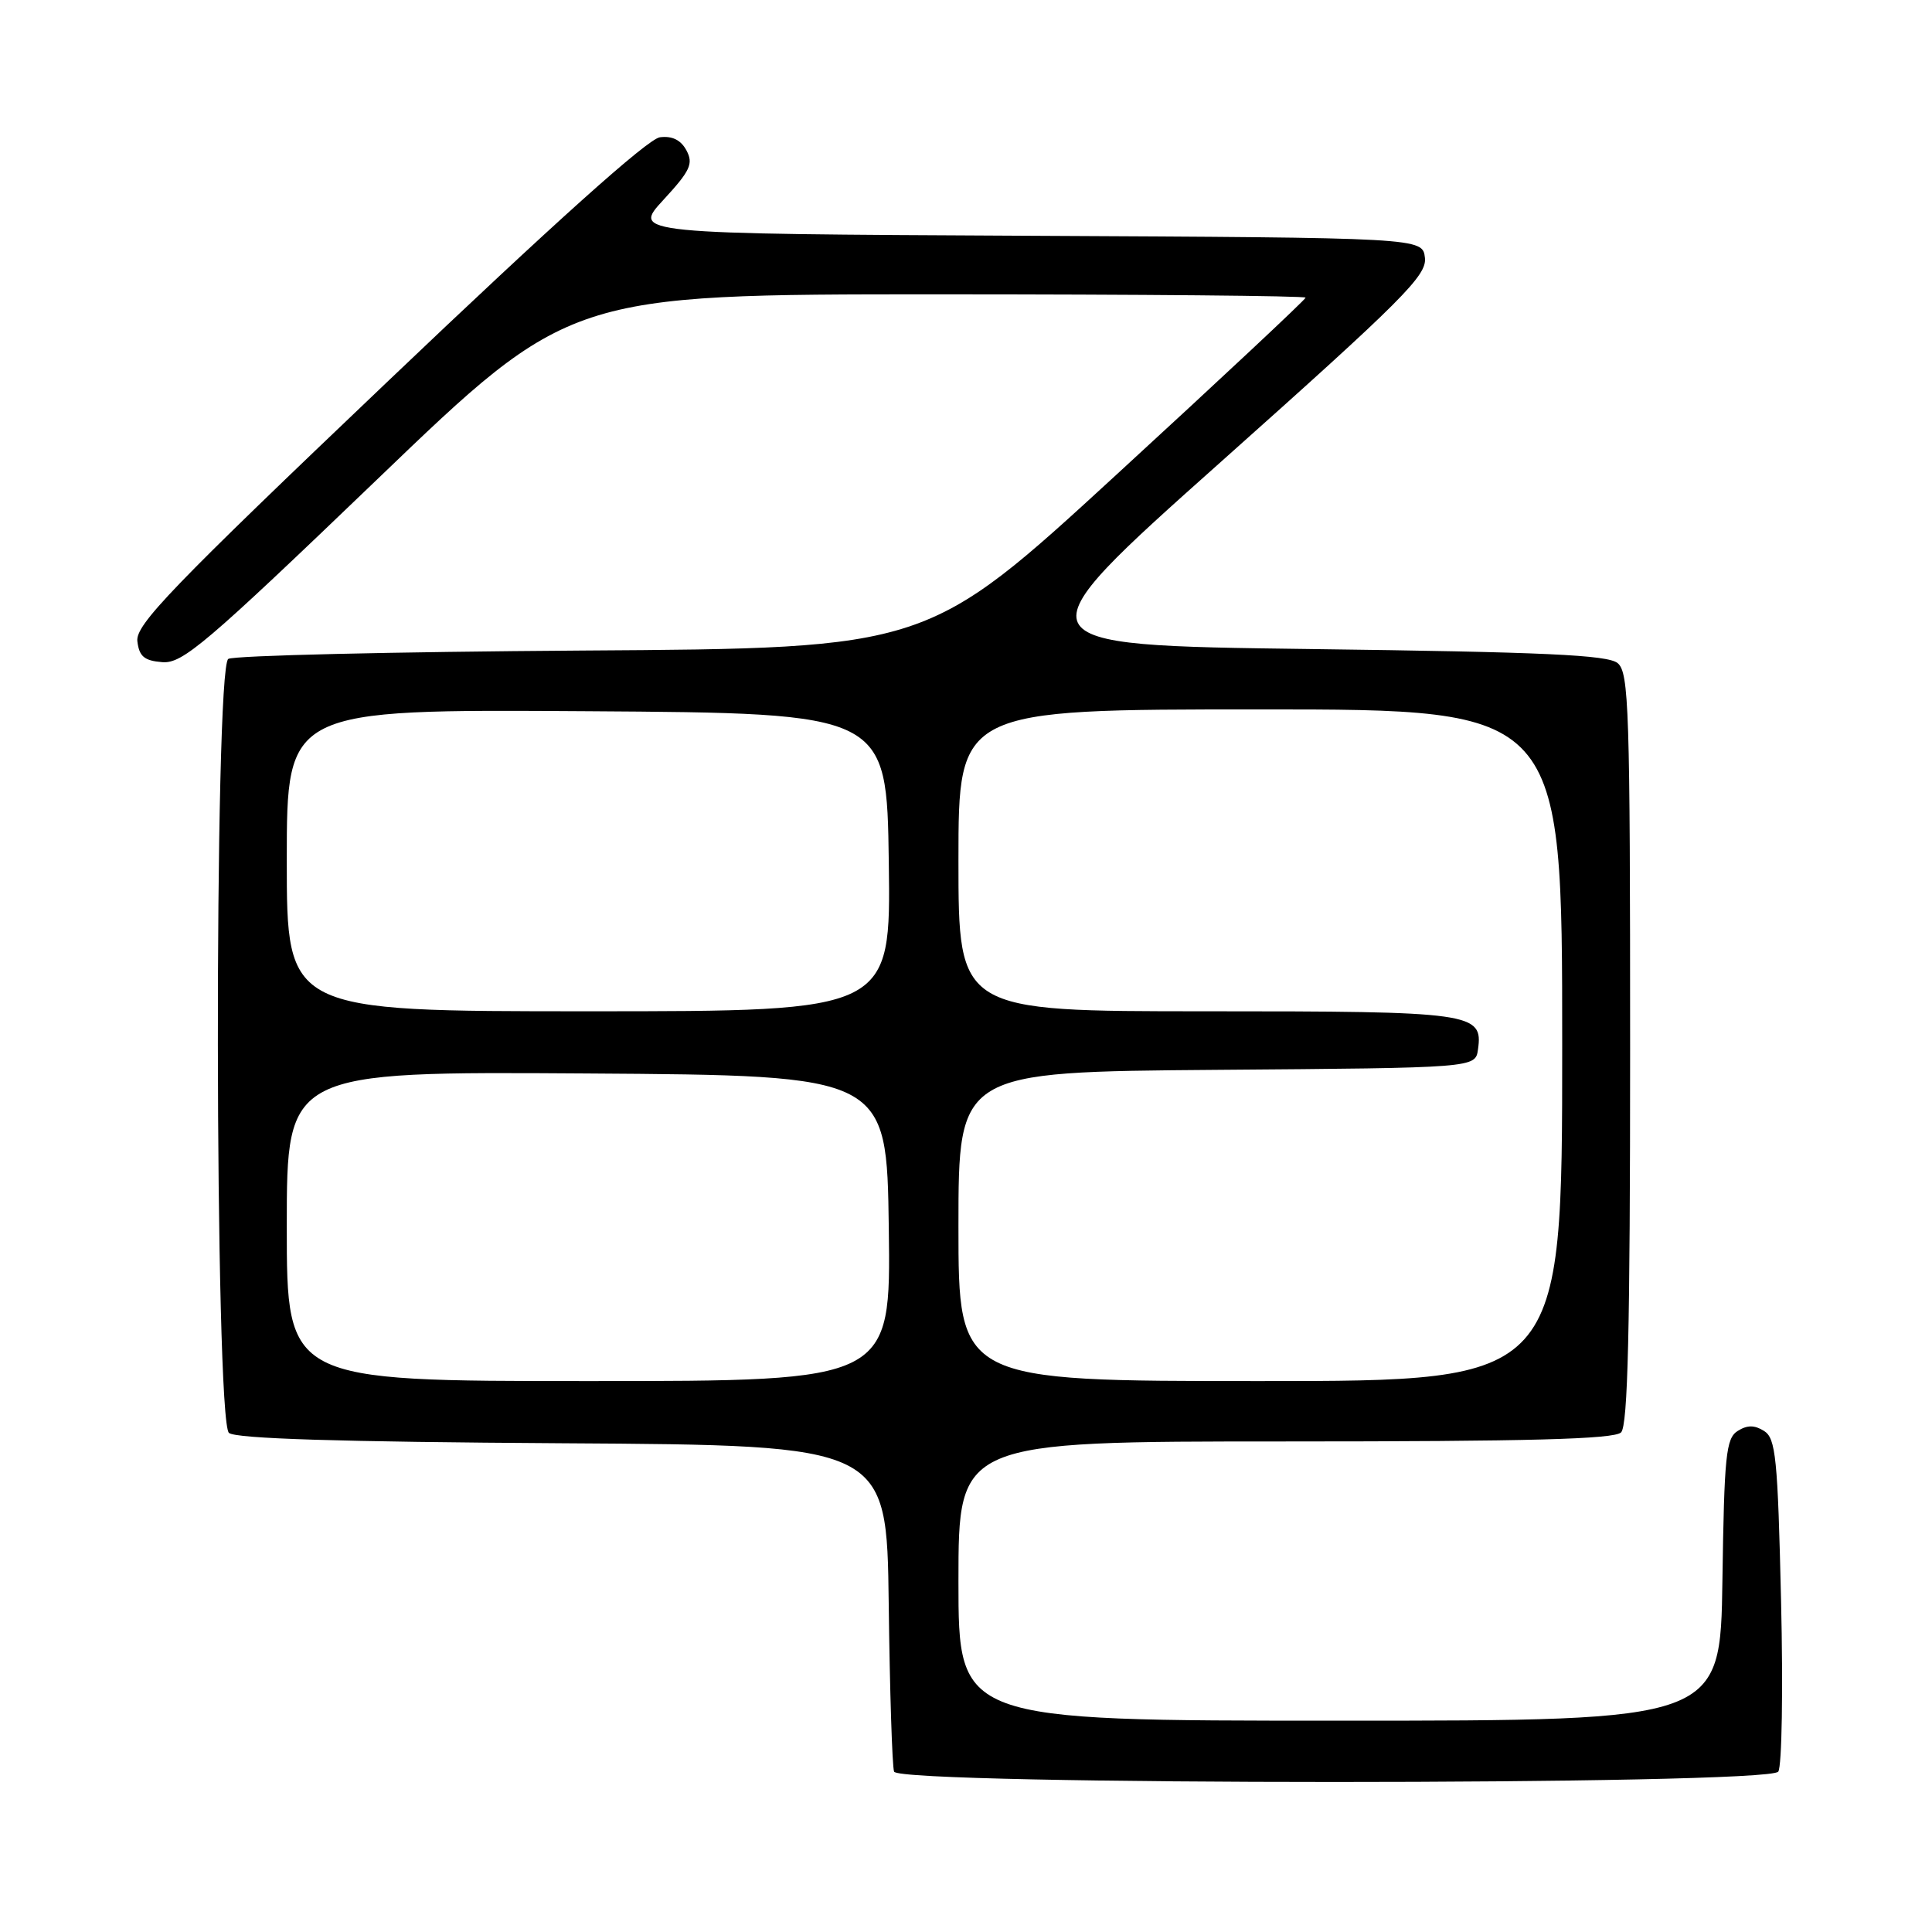 <?xml version="1.0" encoding="UTF-8" standalone="no"?>
<!DOCTYPE svg PUBLIC "-//W3C//DTD SVG 1.1//EN" "http://www.w3.org/Graphics/SVG/1.1/DTD/svg11.dtd" >
<svg xmlns="http://www.w3.org/2000/svg" xmlns:xlink="http://www.w3.org/1999/xlink" version="1.1" viewBox="0 0 256 256">
 <g >
 <path fill="currentColor"
d=" M 235.63 234.75 C 236.11 234.06 236.28 223.87 236.00 212.11 C 235.56 193.15 235.30 190.59 233.75 189.61 C 232.48 188.81 231.52 188.81 230.25 189.61 C 228.70 190.59 228.47 192.87 228.23 209.36 C 227.96 228.00 227.96 228.00 177.48 228.00 C 127.00 228.00 127.00 228.00 127.00 209.50 C 127.00 191.00 127.00 191.00 170.30 191.00 C 202.64 191.00 213.90 190.70 214.80 189.80 C 215.70 188.90 216.00 176.23 216.00 138.92 C 216.00 93.95 215.84 89.11 214.35 87.87 C 213.03 86.78 204.70 86.40 173.61 86.00 C 134.52 85.50 134.52 85.50 161.82 61.16 C 185.95 39.64 189.08 36.51 188.81 34.16 C 188.50 31.50 188.50 31.50 136.13 31.24 C 83.76 30.98 83.76 30.98 87.91 26.48 C 91.47 22.62 91.90 21.69 90.96 19.93 C 90.22 18.55 89.07 17.98 87.44 18.19 C 85.85 18.39 73.46 29.50 51.46 50.46 C 22.71 77.84 17.95 82.78 18.20 84.96 C 18.44 86.98 19.11 87.55 21.50 87.74 C 24.18 87.96 27.25 85.34 50.00 63.50 C 75.50 39.00 75.50 39.00 124.25 39.00 C 151.06 39.00 173.00 39.20 173.00 39.44 C 173.00 39.68 161.72 50.24 147.94 62.89 C 122.89 85.91 122.89 85.91 77.19 86.20 C 52.06 86.37 30.94 86.86 30.25 87.31 C 28.35 88.54 28.44 188.29 30.34 189.87 C 31.26 190.63 44.94 191.06 74.59 191.24 C 117.50 191.50 117.50 191.50 117.76 212.50 C 117.90 224.05 118.22 234.06 118.47 234.75 C 119.15 236.58 234.35 236.58 235.63 234.75 Z  M 38.00 162.49 C 38.00 141.98 38.00 141.98 77.75 142.24 C 117.50 142.50 117.50 142.50 117.77 162.75 C 118.04 183.00 118.04 183.00 78.02 183.00 C 38.00 183.00 38.00 183.00 38.00 162.49 Z  M 127.00 162.51 C 127.00 142.03 127.00 142.03 161.25 141.76 C 195.50 141.50 195.50 141.50 195.84 139.06 C 196.53 134.19 195.18 134.00 159.81 134.00 C 127.00 134.00 127.00 134.00 127.00 114.00 C 127.00 94.00 127.00 94.00 167.00 94.00 C 207.00 94.00 207.00 94.00 207.00 138.50 C 207.00 183.00 207.00 183.00 167.00 183.00 C 127.00 183.00 127.00 183.00 127.00 162.51 Z  M 38.00 113.99 C 38.00 93.98 38.00 93.98 77.75 94.24 C 117.50 94.50 117.50 94.50 117.77 114.25 C 118.04 134.00 118.04 134.00 78.02 134.00 C 38.00 134.00 38.00 134.00 38.00 113.99 Z "/>
</g>
</svg>